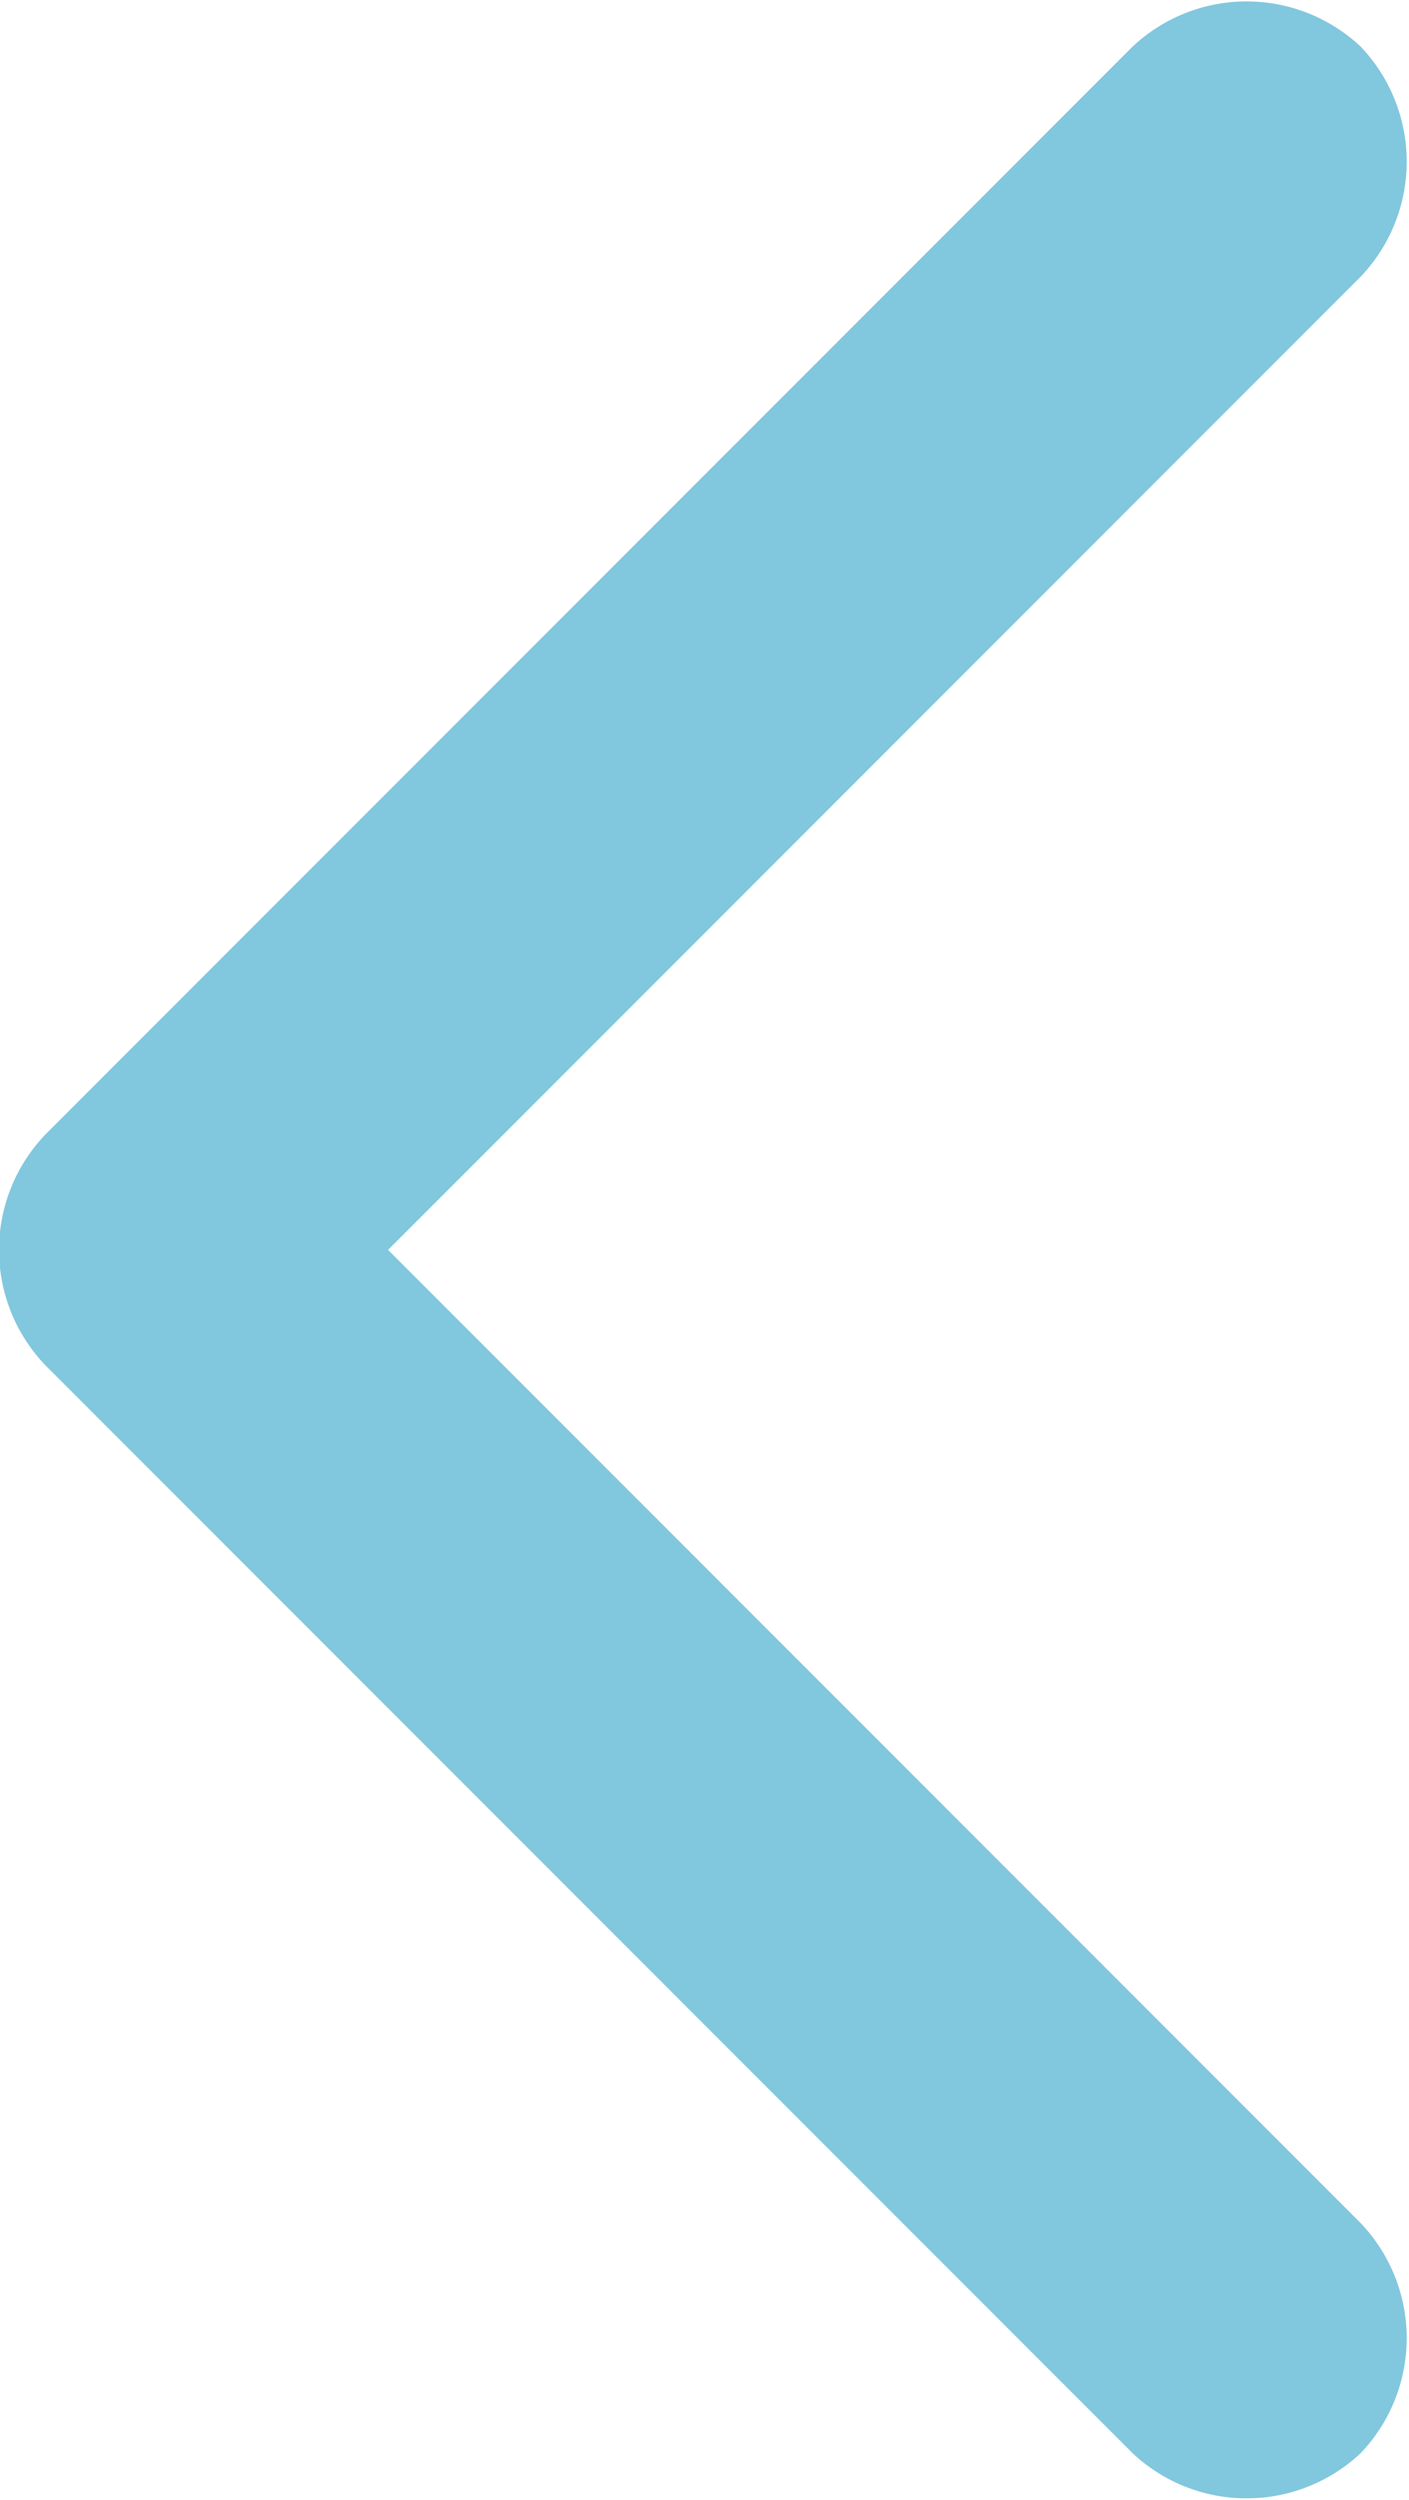<svg id="Layer_1" data-name="Layer 1" xmlns="http://www.w3.org/2000/svg" viewBox="0 0 8.46 15"><defs><style>.cls-1{fill:#81c7dd;}</style></defs><title>icon-left-arrow</title><path class="cls-1" d="M.28,6.8,6.8.28a1,1,0,0,1,1.37,0,1,1,0,0,1,0,1.38L2.33,7.5l5.84,5.84a1,1,0,0,1,0,1.38,1,1,0,0,1-1.37,0L.28,8.2a1,1,0,0,1,0-1.4Z" transform="translate(0 0)"/></svg>